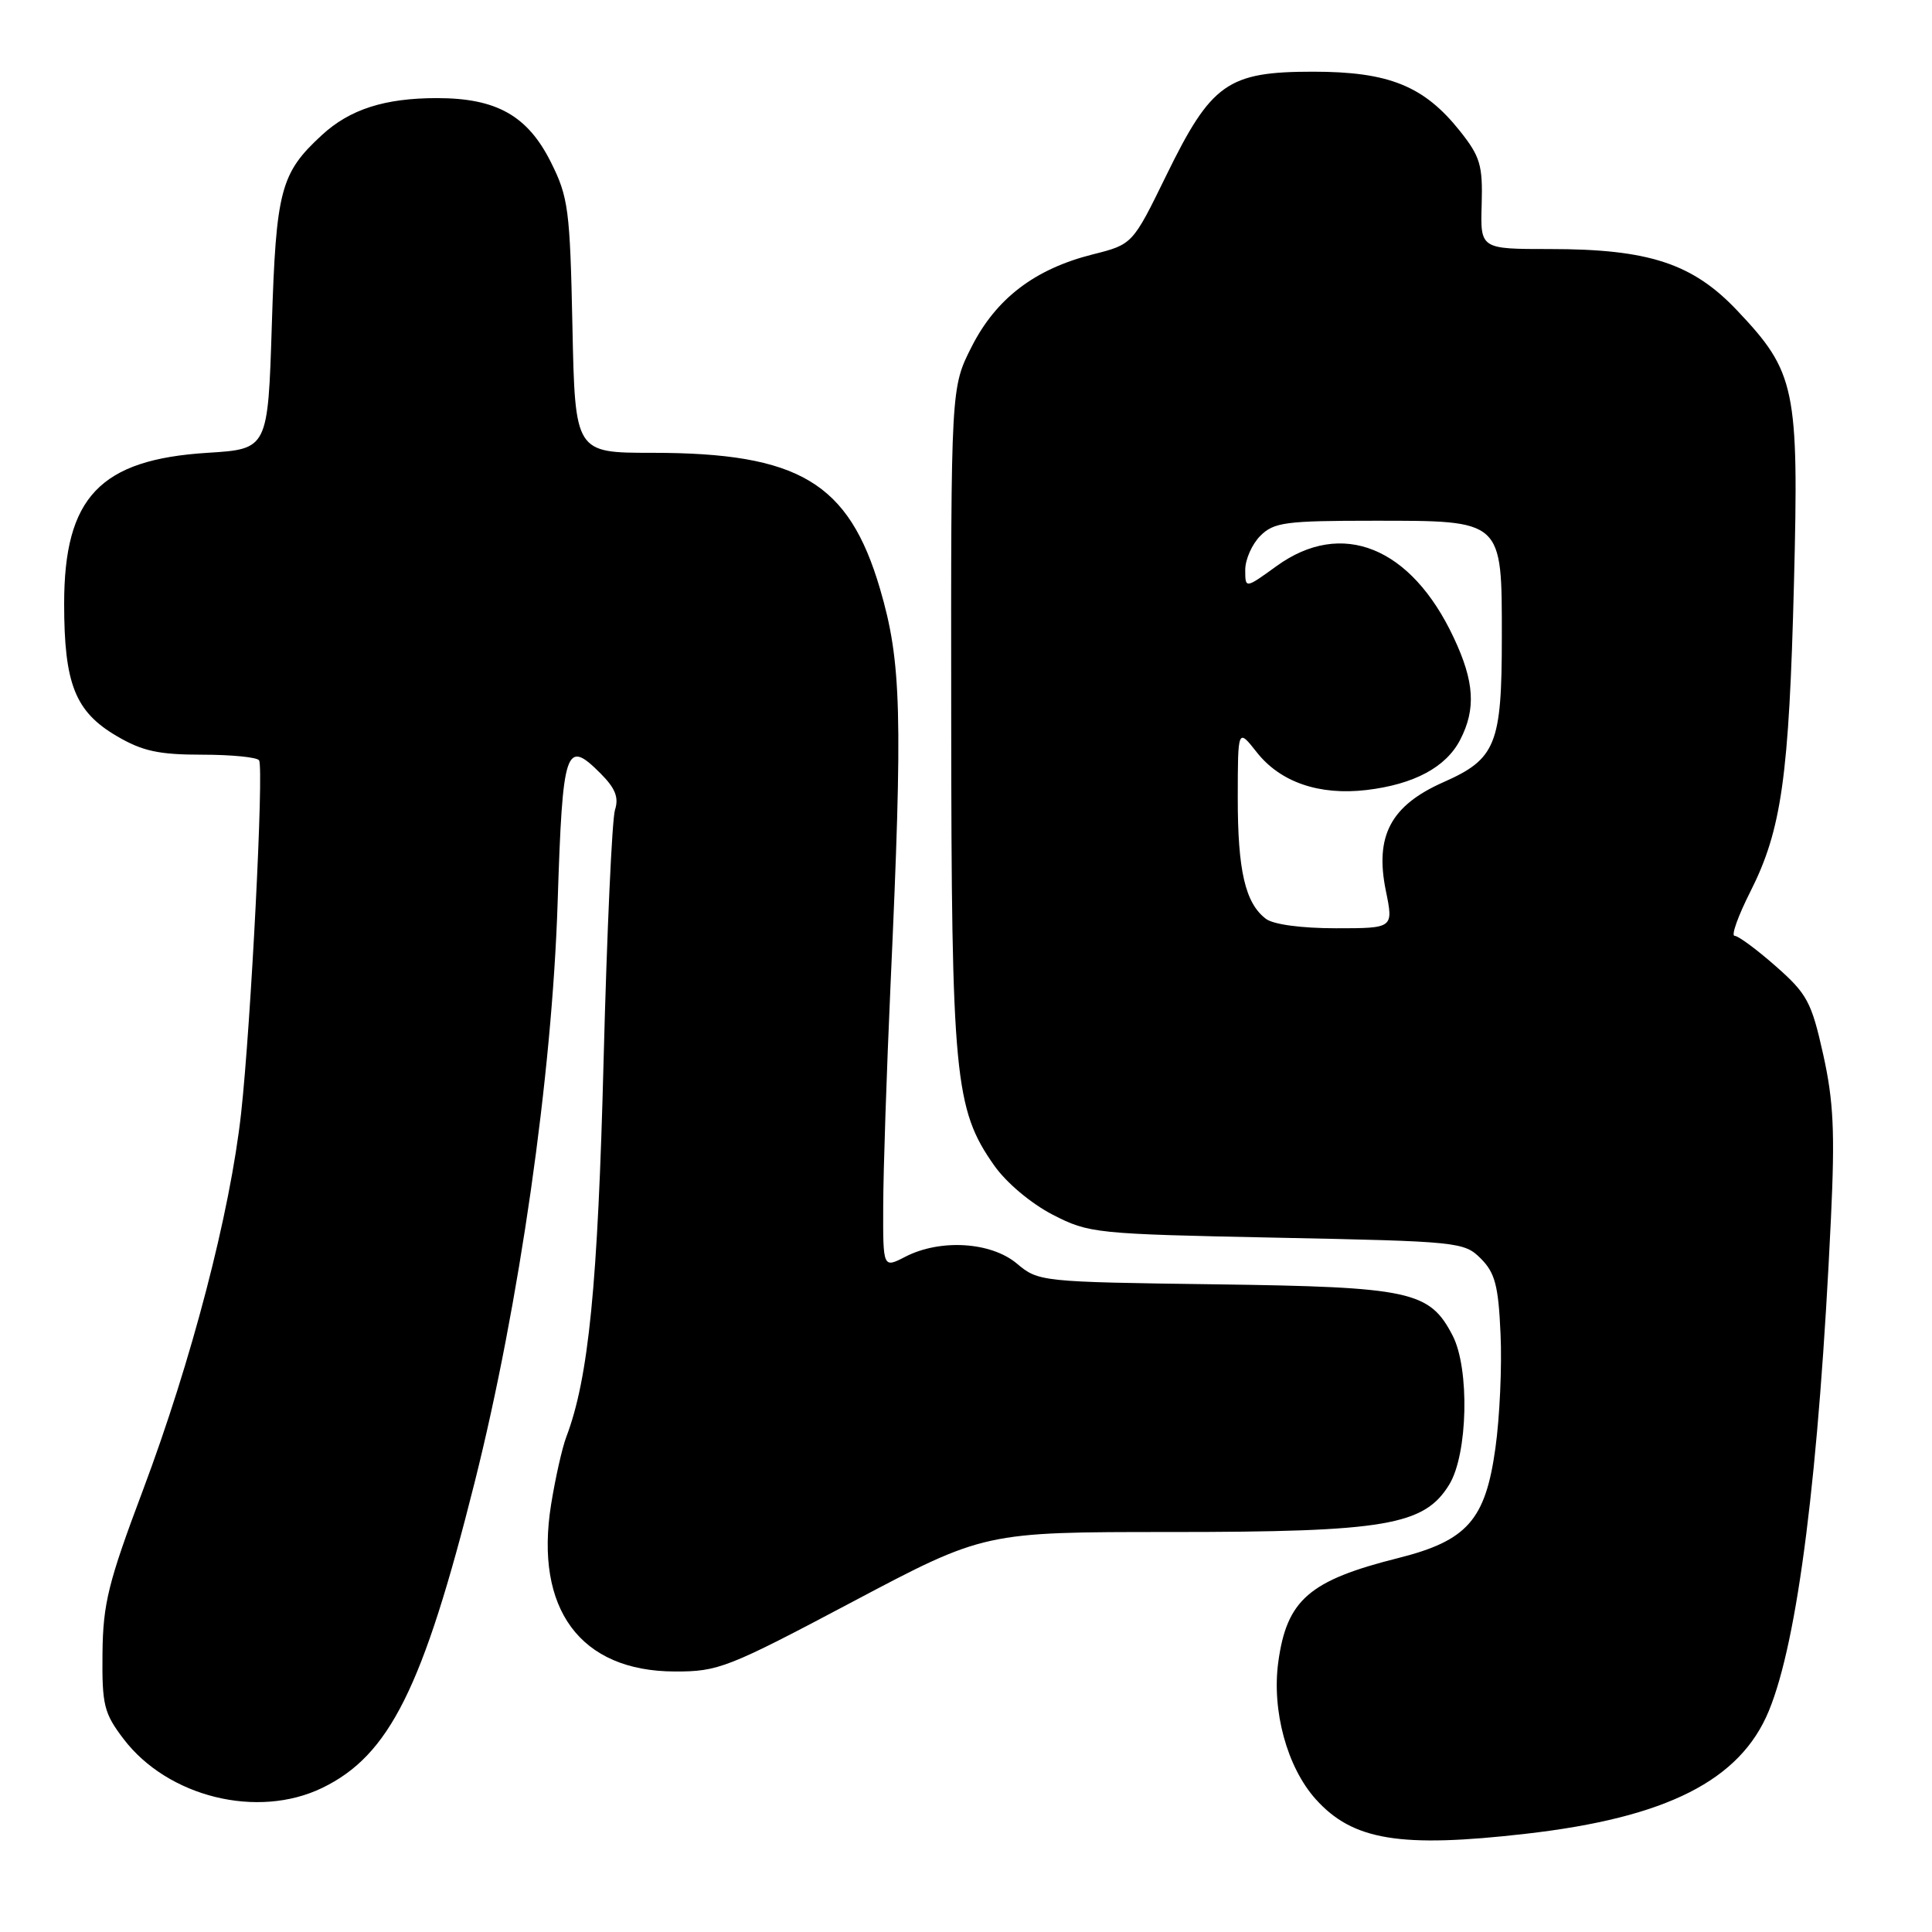 <?xml version="1.0" encoding="UTF-8" standalone="no"?>
<!DOCTYPE svg PUBLIC "-//W3C//DTD SVG 1.1//EN" "http://www.w3.org/Graphics/SVG/1.1/DTD/svg11.dtd" >
<svg xmlns="http://www.w3.org/2000/svg" xmlns:xlink="http://www.w3.org/1999/xlink" version="1.1" viewBox="0 0 256 256">
 <g >
 <path fill="currentColor"
d=" M 202.22 242.98 C 220.84 240.85 230.60 235.91 234.39 226.68 C 238.23 217.33 241.01 195.29 242.61 161.43 C 243.15 150.01 242.96 145.91 241.58 139.71 C 240.03 132.76 239.46 131.69 235.30 128.03 C 232.78 125.81 230.33 124.00 229.84 124.00 C 229.36 124.00 230.31 121.35 231.95 118.11 C 236.07 109.94 237.06 102.91 237.71 77.25 C 238.37 51.42 237.93 49.32 230.18 41.14 C 224.29 34.91 218.47 33.00 205.39 33.00 C 196.15 33.00 196.15 33.00 196.33 27.10 C 196.48 21.88 196.14 20.75 193.44 17.35 C 188.68 11.38 184.03 9.50 174.00 9.50 C 162.67 9.50 160.51 11.02 154.53 23.26 C 150.07 32.38 150.07 32.38 144.79 33.71 C 137.12 35.64 131.99 39.55 128.75 45.94 C 126.00 51.36 126.00 51.36 126.04 94.93 C 126.07 142.61 126.49 146.97 131.72 154.41 C 133.33 156.71 136.62 159.47 139.48 160.95 C 144.31 163.43 145.09 163.51 169.19 164.00 C 193.28 164.49 194.01 164.56 196.22 166.77 C 198.10 168.66 198.55 170.35 198.83 176.77 C 199.03 181.02 198.72 187.82 198.15 191.88 C 196.83 201.42 194.41 204.15 185.27 206.45 C 173.48 209.41 170.51 211.98 169.38 220.22 C 168.50 226.67 170.54 234.16 174.33 238.39 C 179.23 243.86 185.52 244.90 202.22 242.98 Z  M 42.69 236.91 C 51.60 232.60 56.04 223.70 62.89 196.43 C 68.81 172.85 73.15 142.56 73.89 119.58 C 74.55 99.04 74.95 97.85 79.57 102.48 C 81.53 104.44 82.02 105.67 81.49 107.31 C 81.10 108.51 80.42 123.45 79.98 140.50 C 79.22 170.26 78.00 182.62 75.03 190.42 C 74.48 191.87 73.58 195.89 73.02 199.37 C 70.81 213.22 76.90 221.45 89.40 221.48 C 95.18 221.50 96.41 221.02 112.96 212.25 C 130.43 203.00 130.43 203.00 155.03 203.00 C 183.60 203.00 188.73 202.13 192.04 196.70 C 194.50 192.67 194.75 181.35 192.48 176.97 C 189.43 171.07 186.94 170.53 161.06 170.18 C 137.92 169.87 137.59 169.83 134.74 167.43 C 131.31 164.55 124.57 164.14 119.95 166.53 C 117.00 168.05 117.00 168.05 117.03 159.78 C 117.04 155.22 117.48 142.05 118.00 130.50 C 119.64 94.49 119.45 87.69 116.60 78.00 C 112.46 63.93 105.87 60.00 86.42 60.00 C 76.20 60.00 76.20 60.00 75.85 43.25 C 75.53 27.76 75.31 26.12 73.00 21.50 C 69.91 15.32 65.79 13.00 57.90 13.00 C 50.98 13.00 46.36 14.48 42.66 17.89 C 37.17 22.94 36.58 25.17 36.02 43.00 C 35.50 59.50 35.50 59.50 27.50 60.00 C 13.25 60.89 8.50 65.89 8.50 80.00 C 8.50 90.63 9.96 94.31 15.48 97.54 C 18.87 99.53 21.04 100.00 26.78 100.00 C 30.69 100.00 34.09 100.34 34.33 100.75 C 34.98 101.83 33.25 135.69 31.95 147.50 C 30.48 160.77 25.38 180.32 18.92 197.51 C 14.34 209.69 13.65 212.48 13.58 219.07 C 13.51 225.94 13.77 227.00 16.38 230.43 C 22.24 238.12 34.13 241.05 42.69 236.91 Z  M 167.74 121.75 C 165.00 119.68 164.00 115.34 164.01 105.68 C 164.02 96.50 164.02 96.50 166.53 99.68 C 169.65 103.65 174.82 105.42 181.08 104.68 C 187.37 103.93 191.61 101.66 193.48 98.03 C 195.59 93.95 195.37 90.32 192.63 84.50 C 186.99 72.46 177.79 68.75 169.15 75.01 C 165.00 78.01 165.00 78.01 165.00 75.51 C 165.00 74.13 165.90 72.10 167.00 71.00 C 168.79 69.21 170.33 69.00 182.00 69.00 C 199.22 69.00 199.00 68.80 199.00 84.45 C 199.00 98.65 198.22 100.57 191.25 103.65 C 184.28 106.74 182.15 110.76 183.63 118.02 C 184.65 123.00 184.65 123.00 177.02 123.00 C 172.45 123.00 168.72 122.50 167.74 121.75 Z "/>
</g>
</svg>